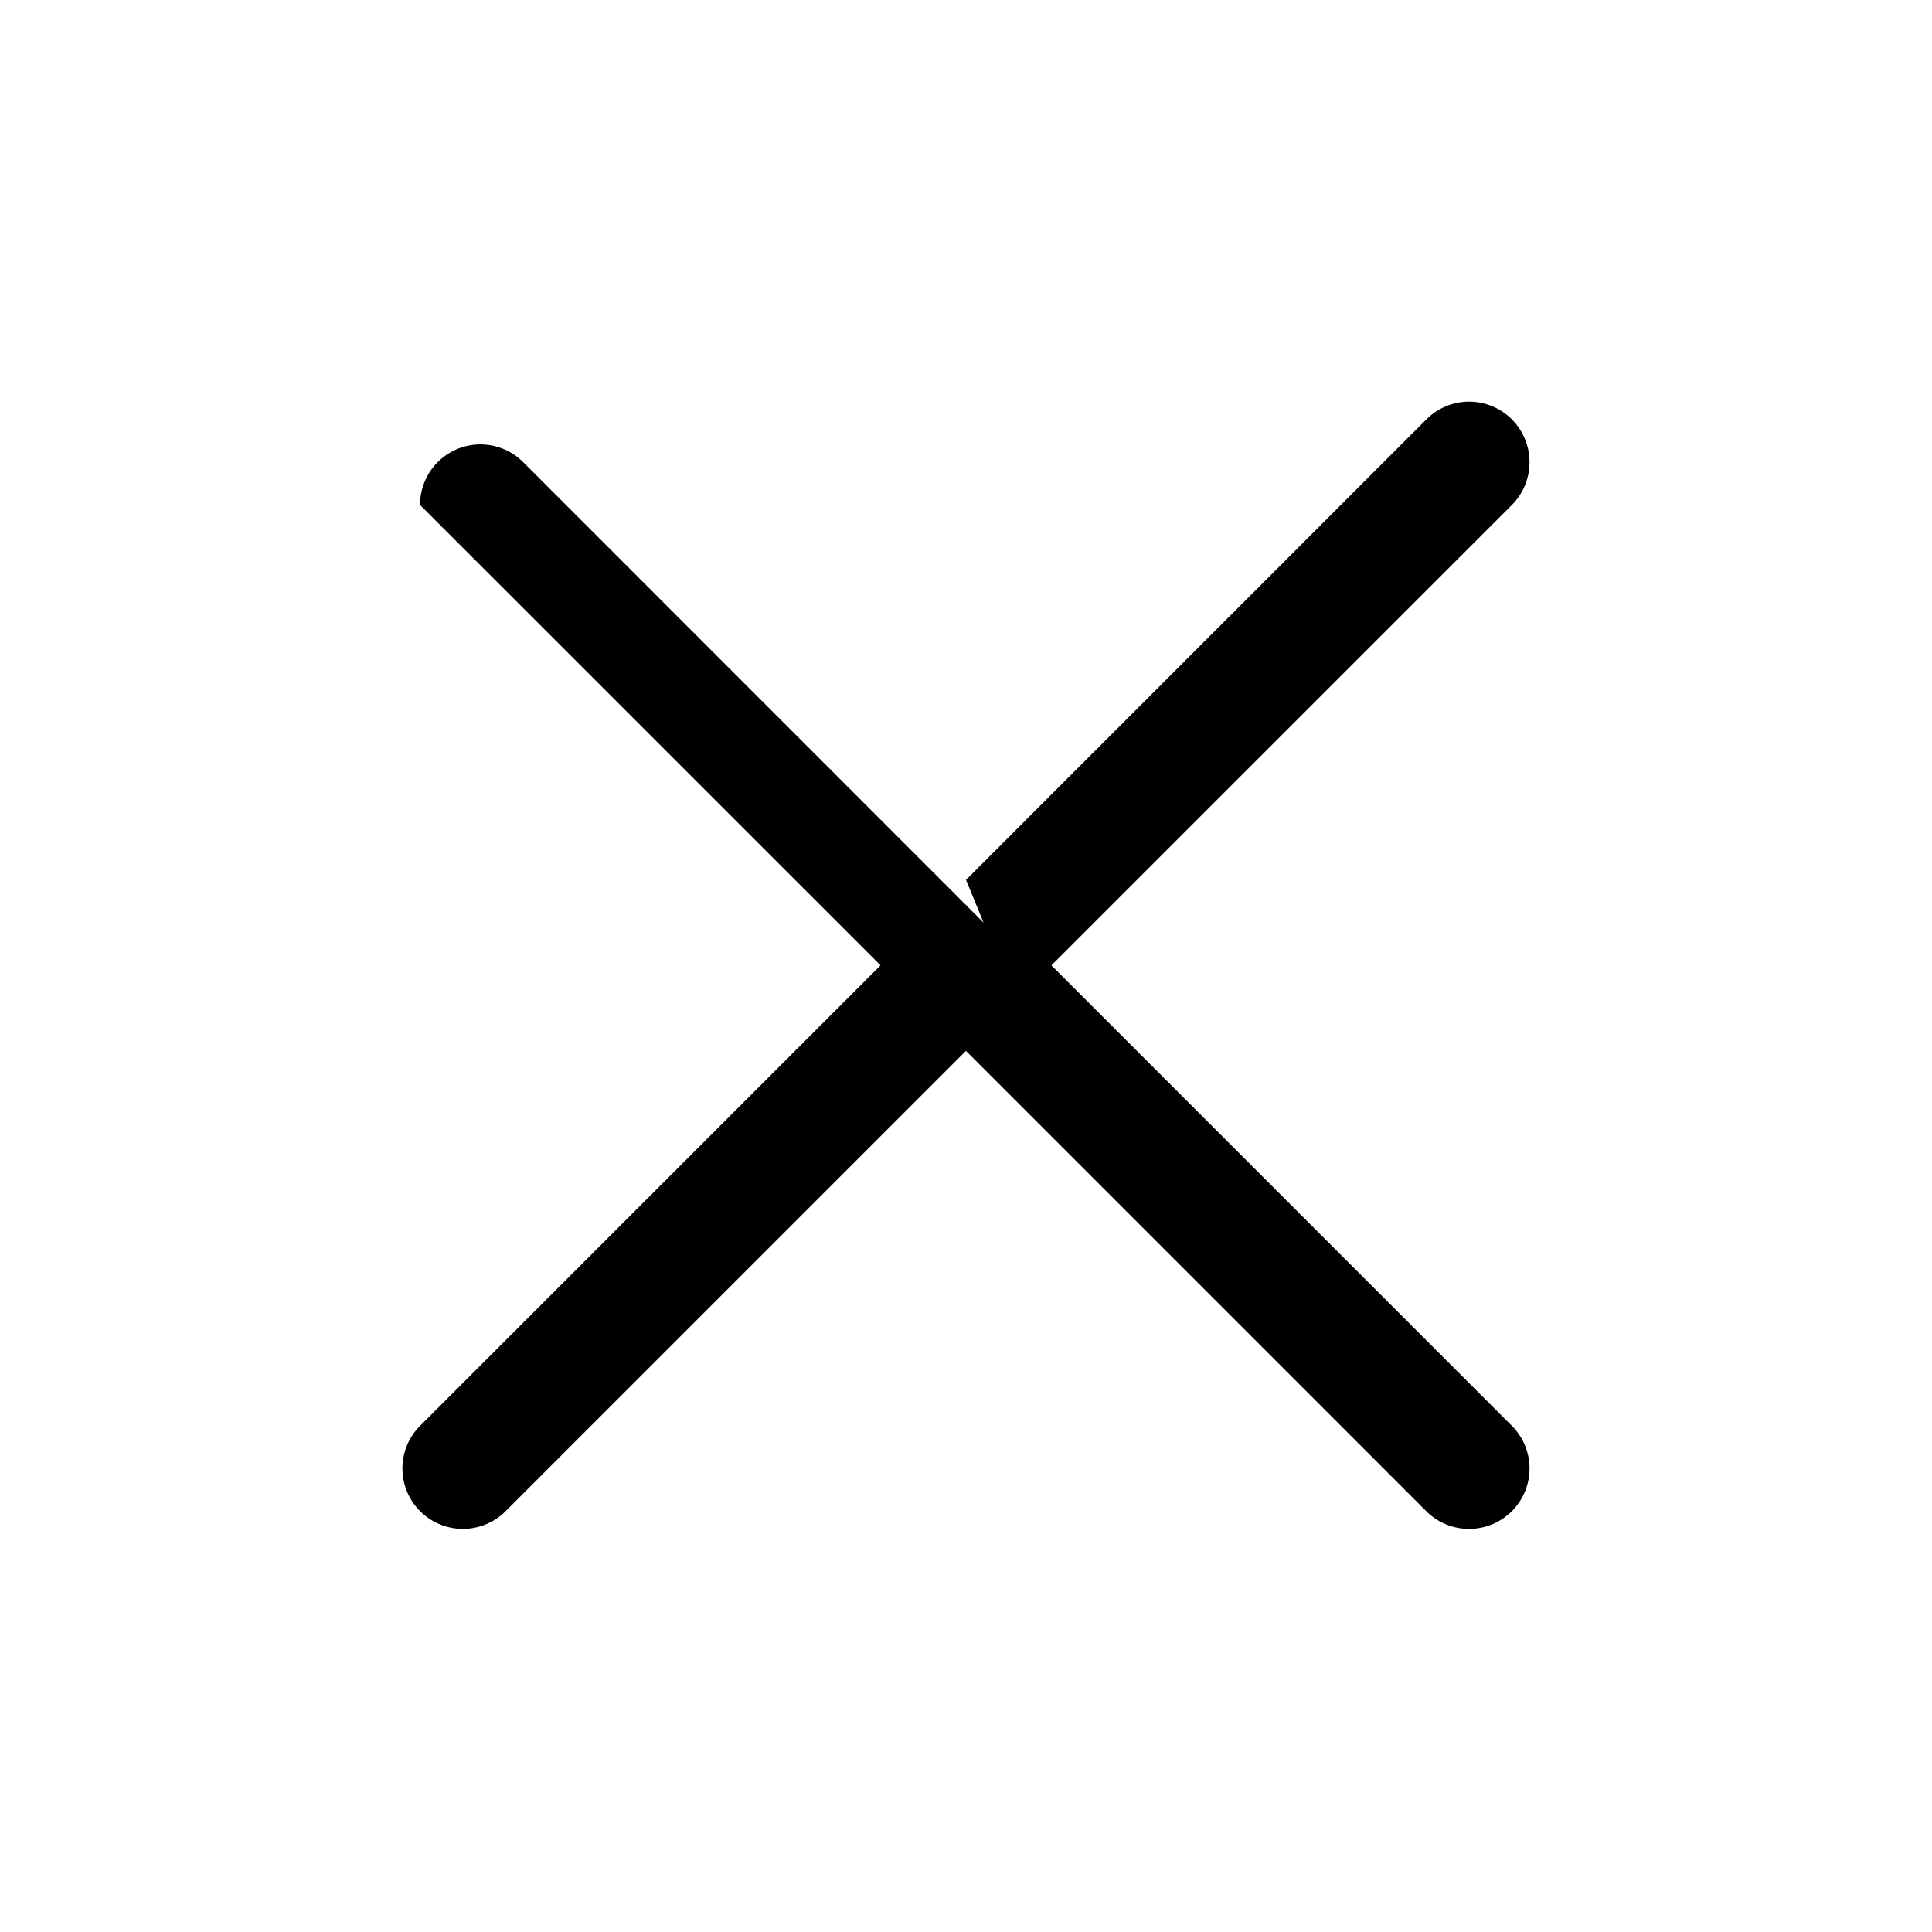 <svg
  xmlns="http://www.w3.org/2000/svg"
  viewBox="0 0 24 24"
  fill="currentColor"
  className="w-6 h-6 text-white"
>
  <path
    clipRule="evenodd"
    fillRule="evenodd"
    strokeLinejoin="round"
    strokeMiterlimit="2"
    d="M12 10.93l5.719-5.72a.75.75 0 011.281.531.75.75 0 01-.219.532l-5.72 5.719 5.719 5.719a.75.75 0 01-.531 1.281.75.75 0 01-.531-.219l-5.719-5.719-5.719 5.719a.75.75 0 01-.531.219.75.75 0 01-.75-.75c0-.192.073-.384.22-.531l5.719-5.719-5.72-5.719a.75.75 0 011.281-.532l5.719 5.72z"
  />
</svg>
